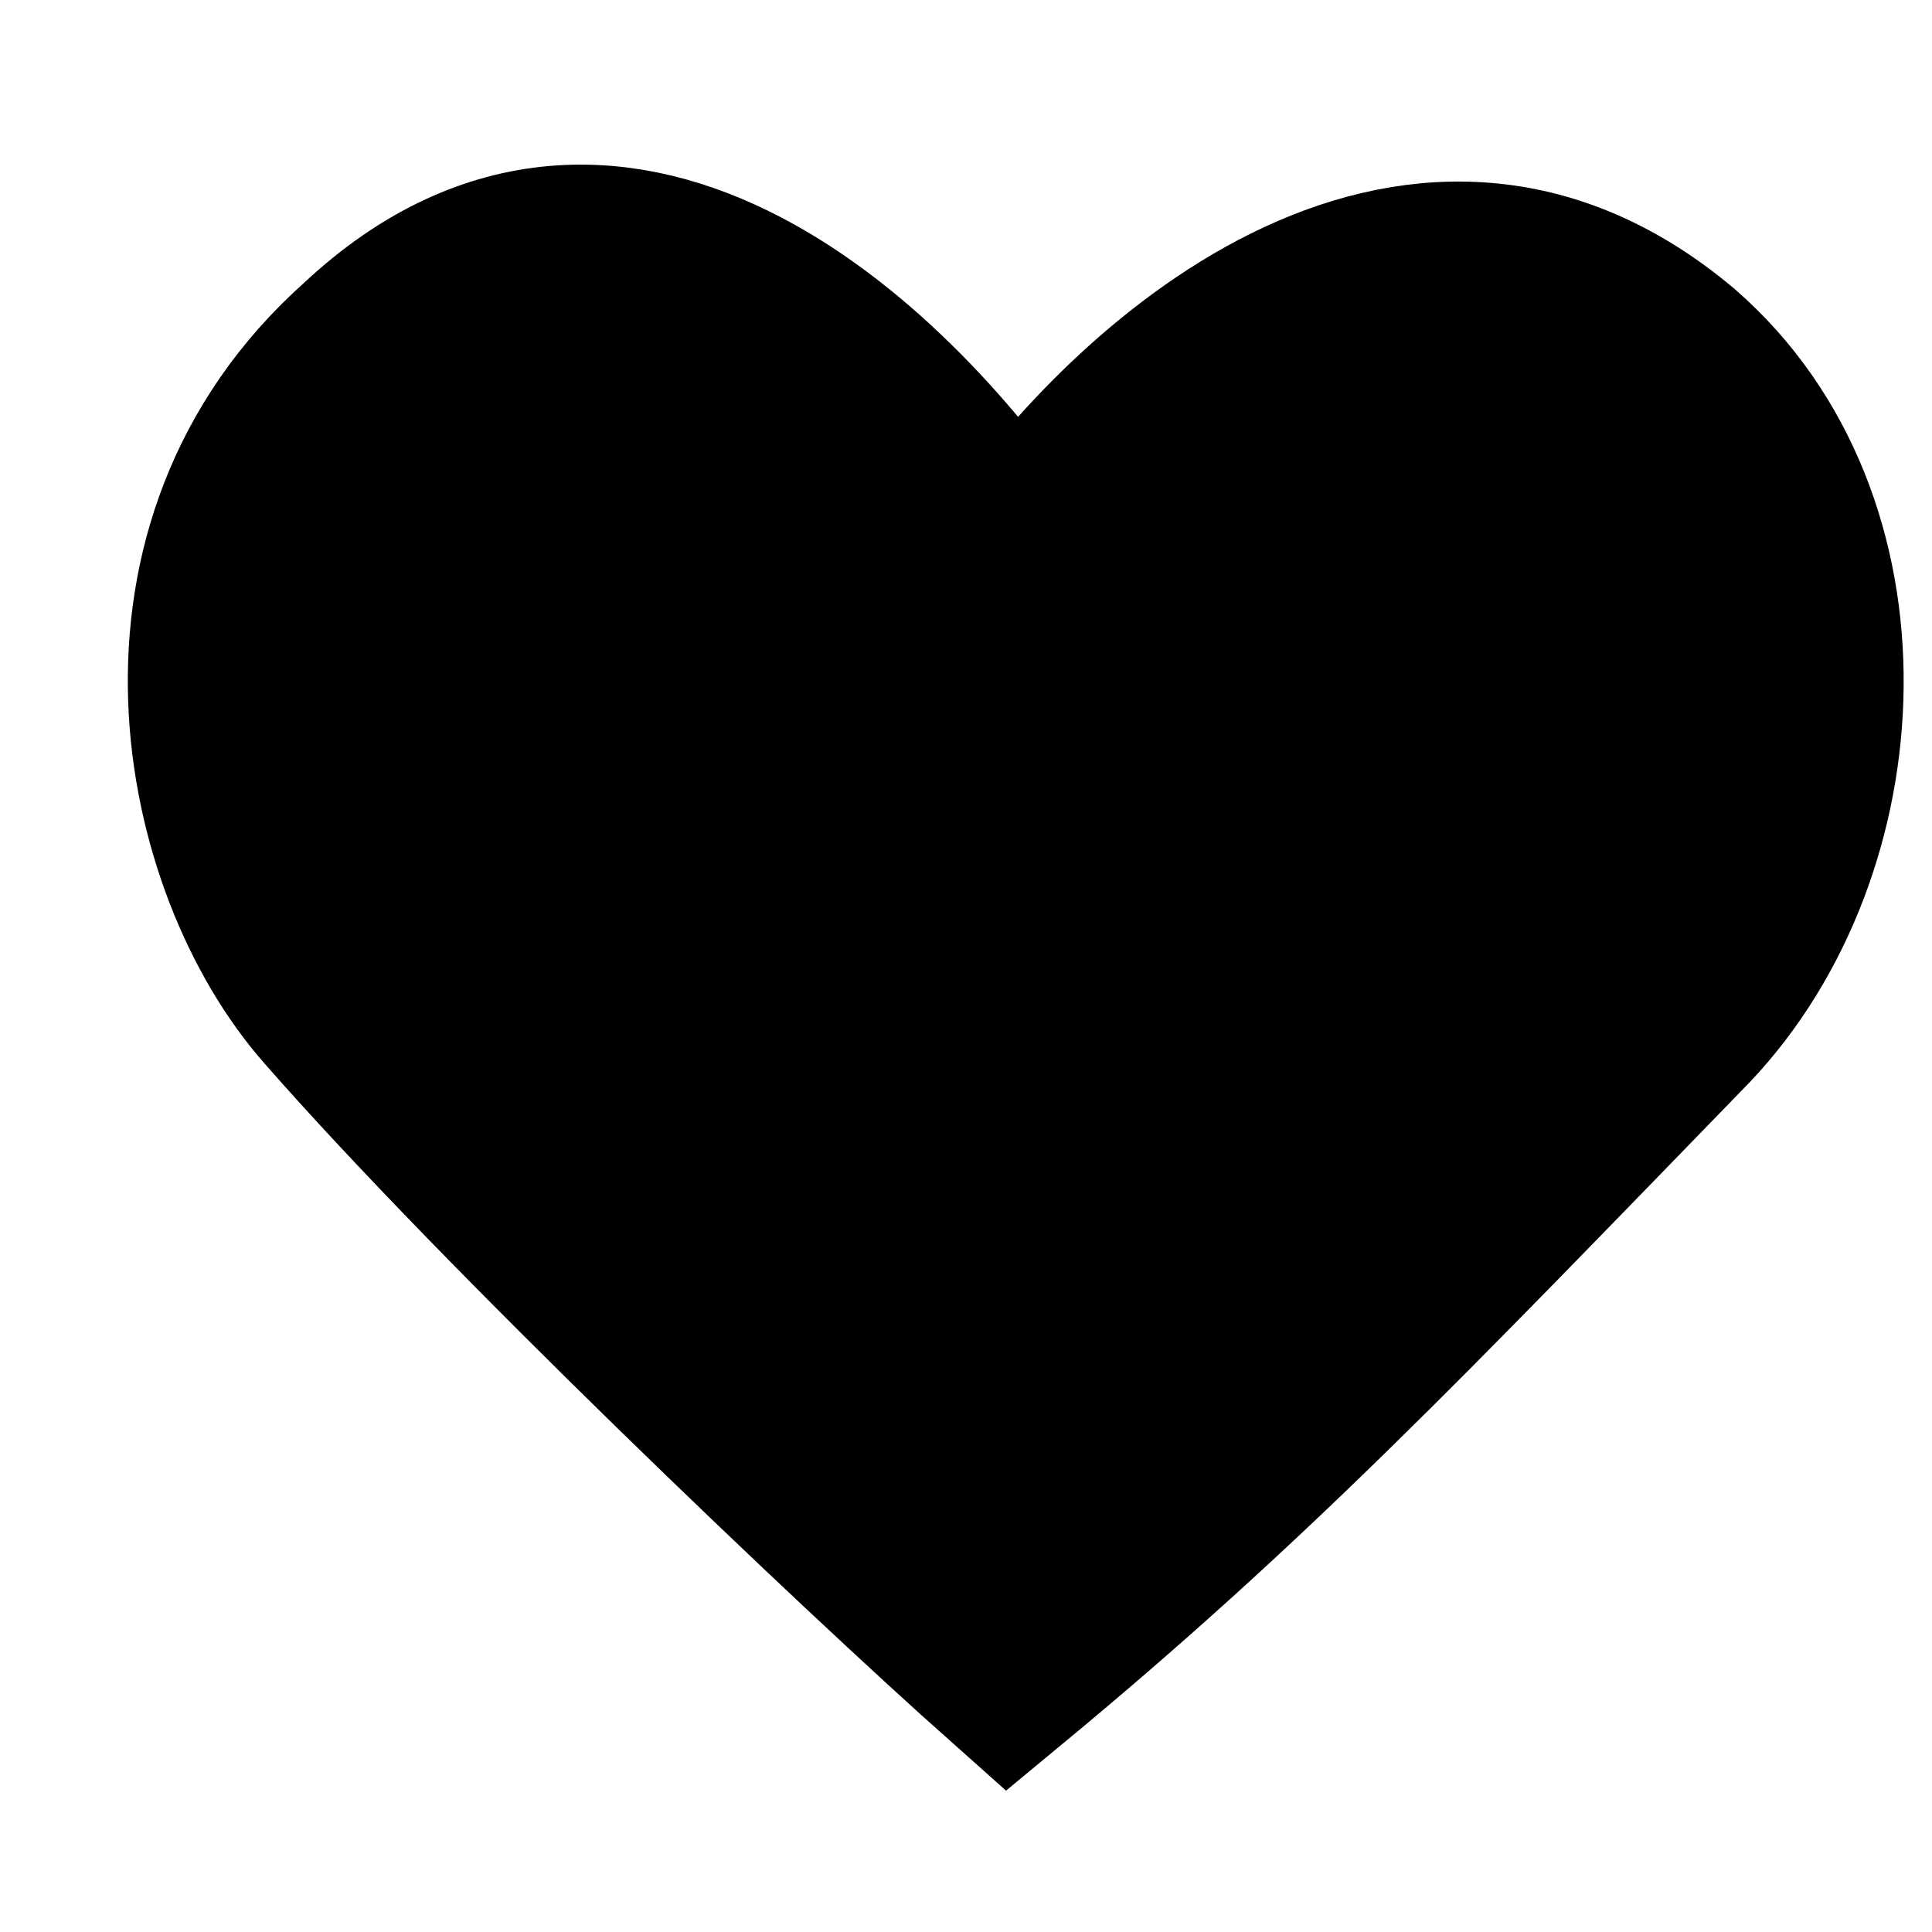 <?xml version="1.0" encoding="utf-8"?>
<!-- Generator: Adobe Illustrator 28.1.0, SVG Export Plug-In . SVG Version: 6.00 Build 0)  -->
<svg version="1.1" id="Calque_1" xmlns="http://www.w3.org/2000/svg" xmlns:xlink="http://www.w3.org/1999/xlink" x="0px" y="0px"
	 viewBox="0 0 23 23" style="enable-background:new 0 0 23 23;" xml:space="preserve">
<style type="text/css">
	.st0{stroke:#000000;stroke-width:2;}
</style>
<path class="st0" d="M20,4.2c-3.2-2.7-6.6,0.5-7.9,2.4c-1.4-2.1-4.7-5.4-7.8-2.5C1.6,6.5,2.4,10.3,3.9,12c2.1,2.4,6.3,6.4,8.1,8
	c2.9-2.4,4.7-4.3,8.1-7.8C22.1,10.1,22.3,6.2,20,4.2z"/>
</svg>
